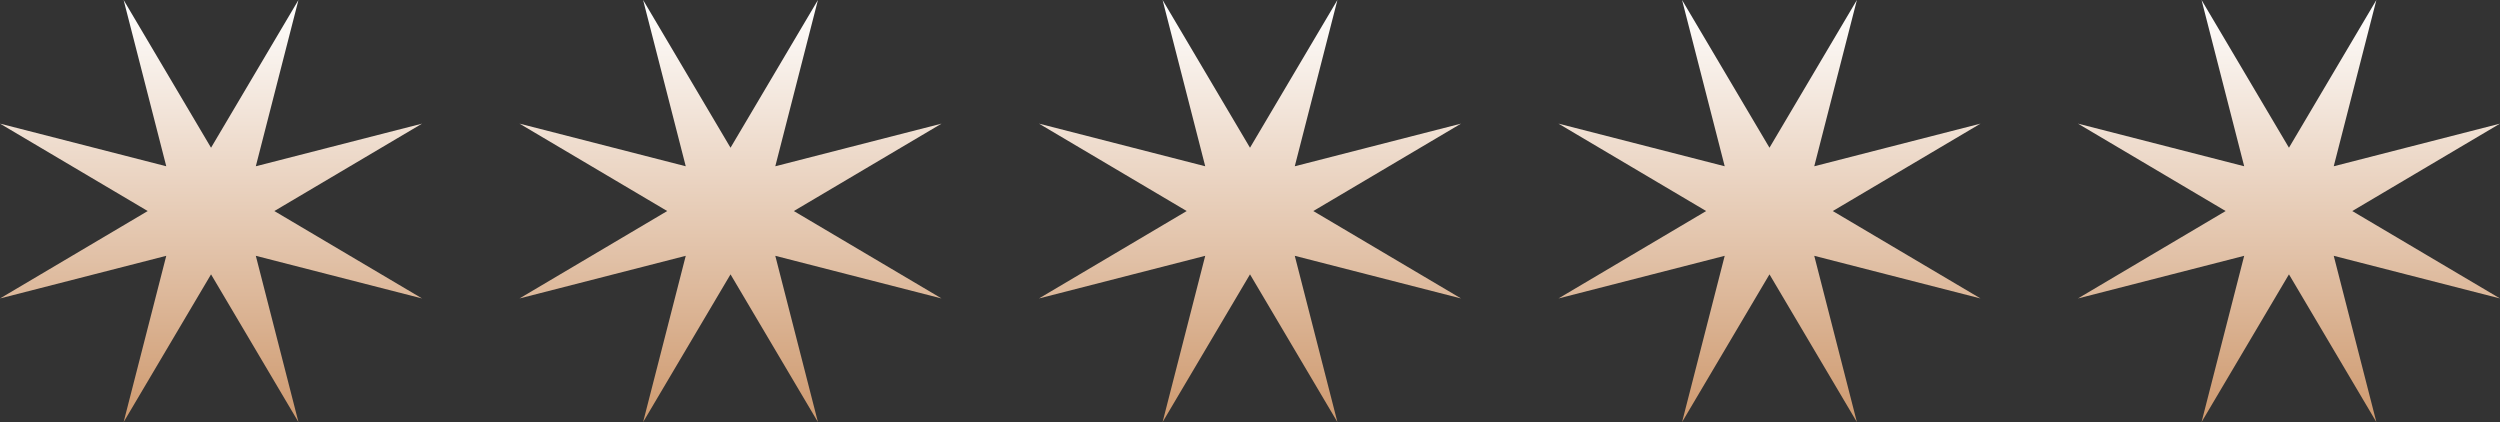 <svg xmlns="http://www.w3.org/2000/svg" xmlns:xlink="http://www.w3.org/1999/xlink" width="154" height="26" viewBox="0 0 154 26">
  <rect x="0" y="0" width="154" height="26" fill="#333333" stroke="none"/>
  <defs>
    <linearGradient id="linear-gradient" x1="0.5" x2="0.5" y2="1" gradientUnits="objectBoundingBox">
      <stop offset="0" stop-color="#fff"/>
      <stop offset="1" stop-color="#ce996e"/>
    </linearGradient>
  </defs>
  <g id="Group_13793" data-name="Group 13793" transform="translate(-870 -5048)">
    <path id="Polygon_1" data-name="Polygon 1" d="M18.385,0,15.758,10.242,26,7.615,16.9,13,26,18.385,15.758,15.758,18.385,26,13,16.9,7.615,26l2.627-10.242L0,18.385,9.1,13,0,7.615l10.242,2.627L7.615,0,13,9.1Z" transform="translate(870 5048)" fill="url(#linear-gradient)"/>
    <path id="Polygon_1-2" data-name="Polygon 1" d="M18.385,0,15.758,10.242,26,7.615,16.9,13,26,18.385,15.758,15.758,18.385,26,13,16.9,7.615,26l2.627-10.242L0,18.385,9.1,13,0,7.615l10.242,2.627L7.615,0,13,9.1Z" transform="translate(902 5048)" fill="url(#linear-gradient)"/>
    <path id="Polygon_1-3" data-name="Polygon 1" d="M18.385,0,15.758,10.242,26,7.615,16.9,13,26,18.385,15.758,15.758,18.385,26,13,16.9,7.615,26l2.627-10.242L0,18.385,9.1,13,0,7.615l10.242,2.627L7.615,0,13,9.1Z" transform="translate(934 5048)" fill="url(#linear-gradient)"/>
    <path id="Polygon_1-4" data-name="Polygon 1" d="M18.385,0,15.758,10.242,26,7.615,16.9,13,26,18.385,15.758,15.758,18.385,26,13,16.9,7.615,26l2.627-10.242L0,18.385,9.1,13,0,7.615l10.242,2.627L7.615,0,13,9.1Z" transform="translate(966 5048)" fill="url(#linear-gradient)"/>
    <path id="Polygon_1-5" data-name="Polygon 1" d="M18.385,0,15.758,10.242,26,7.615,16.9,13,26,18.385,15.758,15.758,18.385,26,13,16.9,7.615,26l2.627-10.242L0,18.385,9.1,13,0,7.615l10.242,2.627L7.615,0,13,9.1Z" transform="translate(998 5048)" fill="url(#linear-gradient)"/>
  </g>
</svg>
